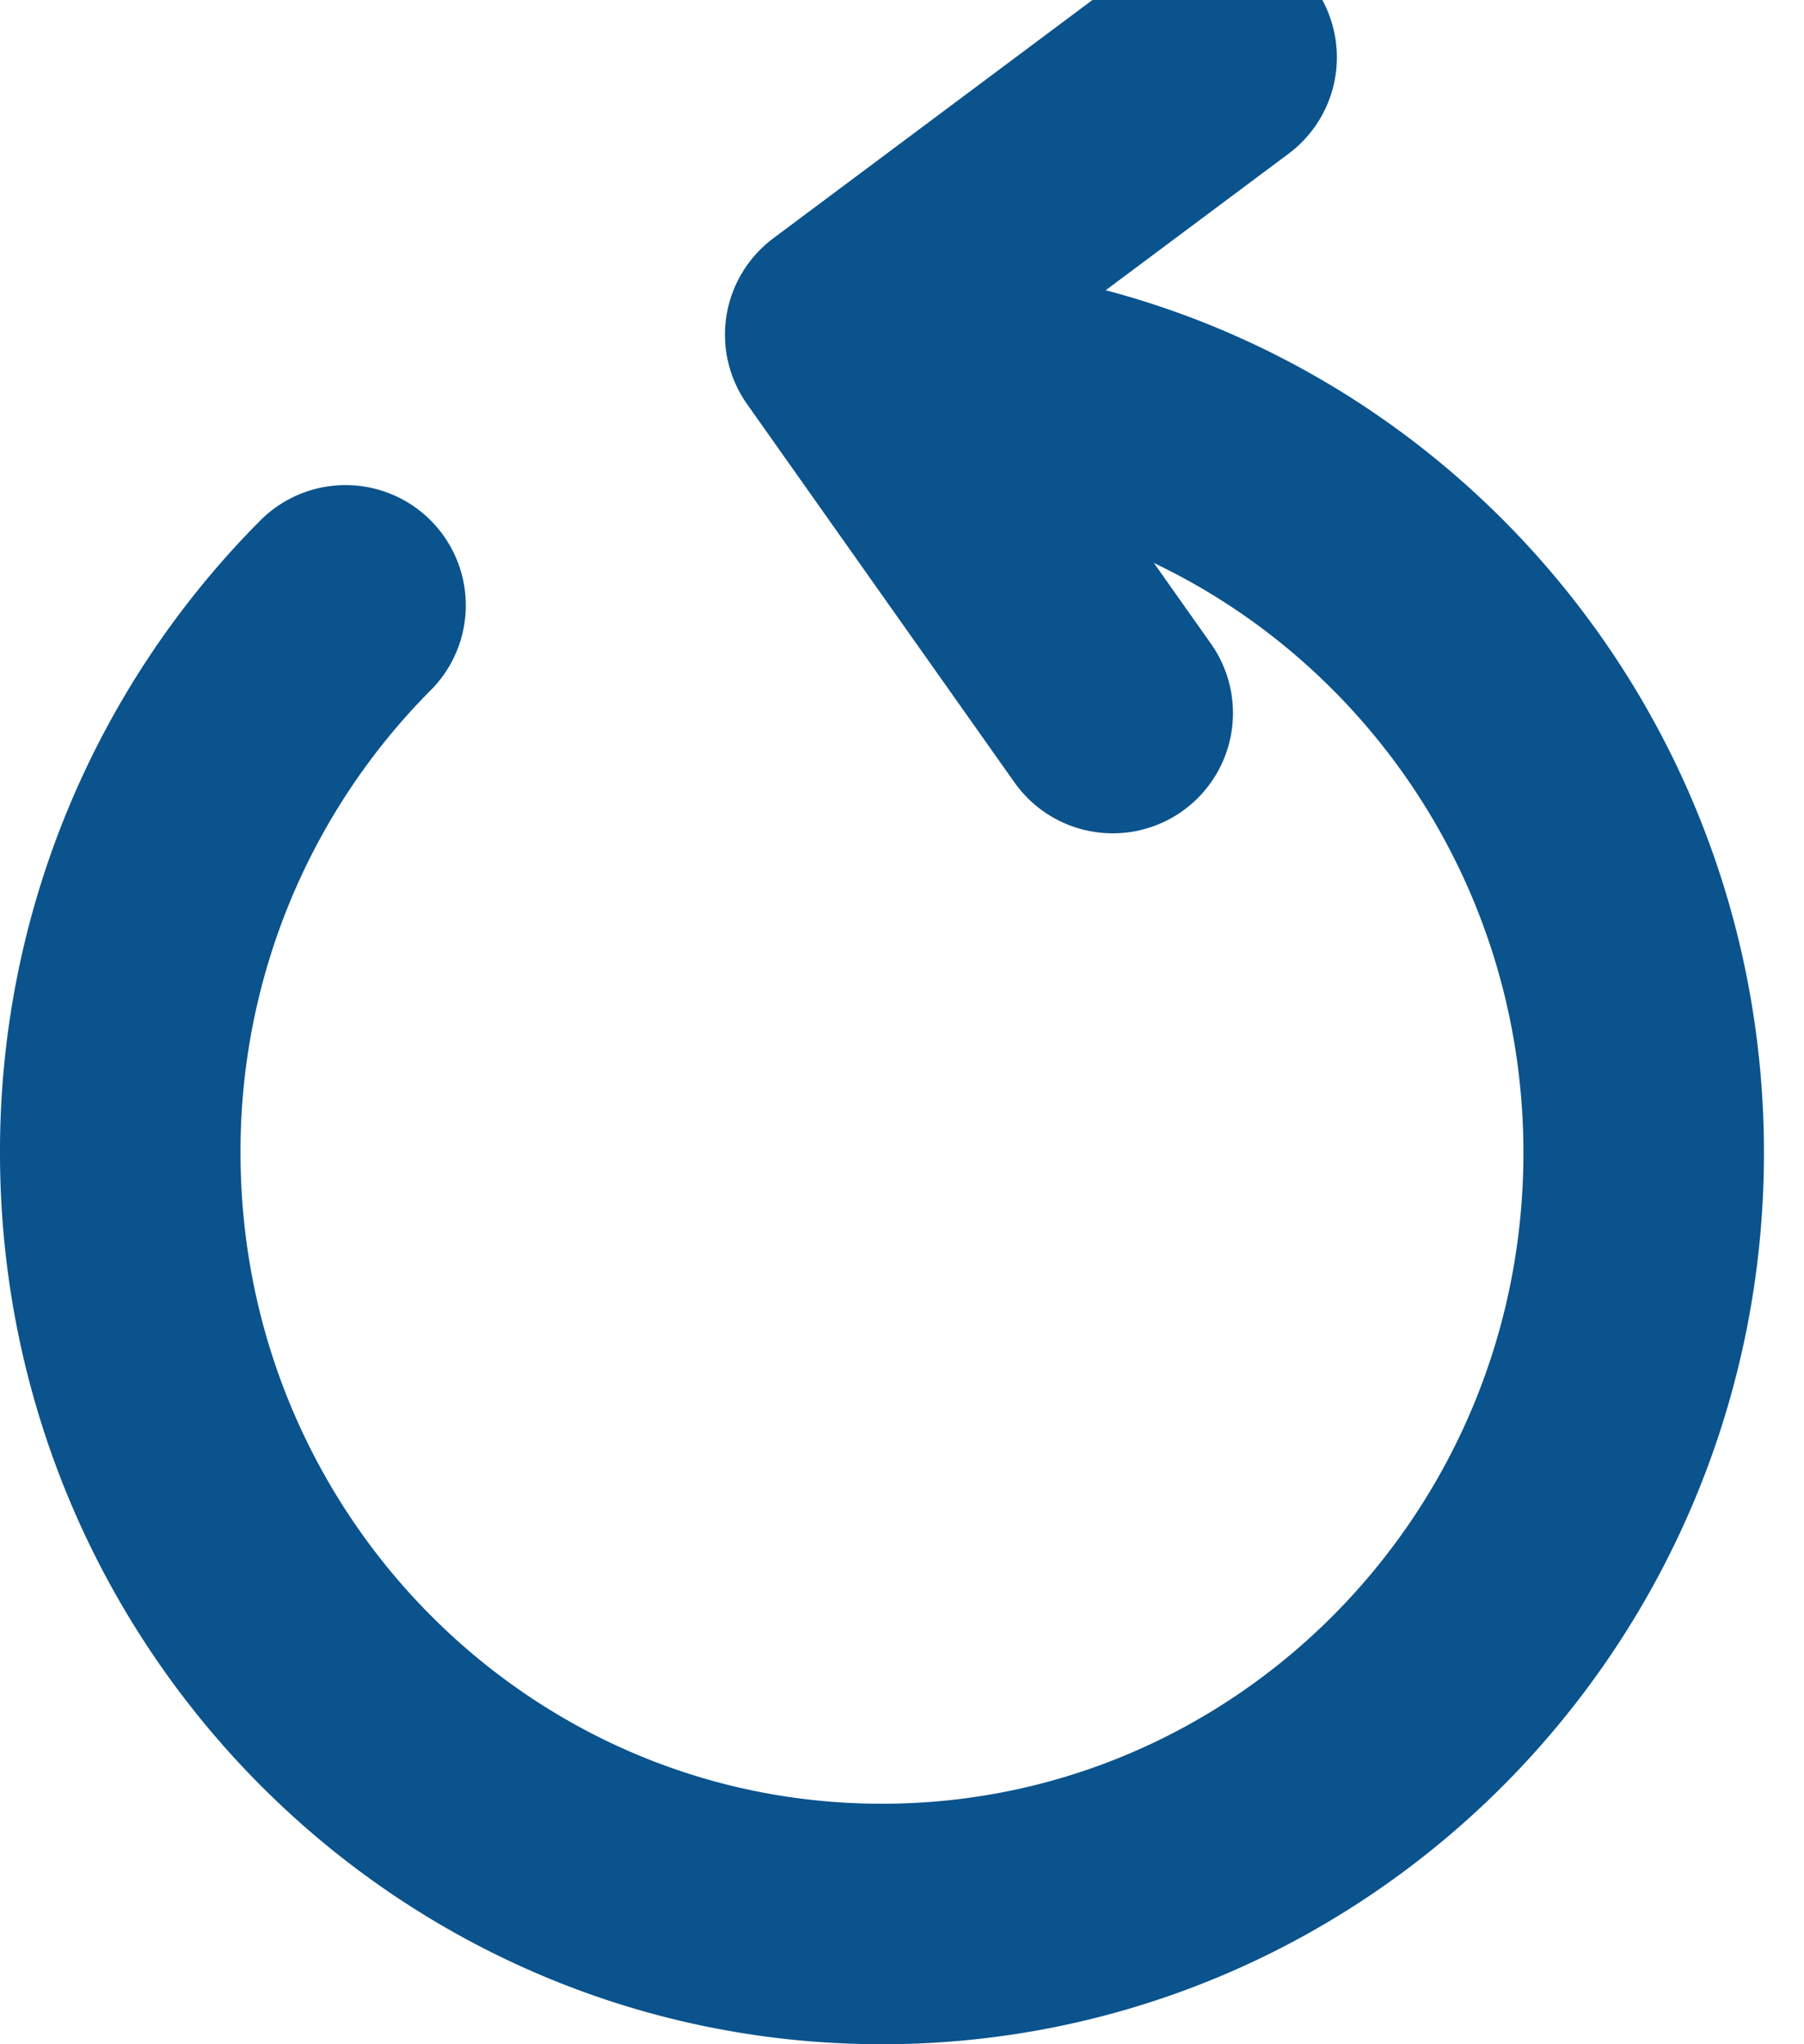 <?xml version="1.0" encoding="UTF-8" standalone="no"?>
<svg width="15" height="17" viewBox="0 0 15 17" xmlns="http://www.w3.org/2000/svg"><title>Reset</title><g stroke="#0A538D" stroke-width="2" fill="none" fill-rule="evenodd" stroke-linecap="round" stroke-linejoin="round"><path d="M2.873 5.034A6.434 6.434 0 0 0 1 9.587C1 13.129 3.836 16 7.333 16c3.498 0 6.334-2.871 6.334-6.413 0-3.05-2.103-5.603-4.92-6.254"/><path d="M10.116.477L7.028 2.783 9.252 5.93"/></g></svg>